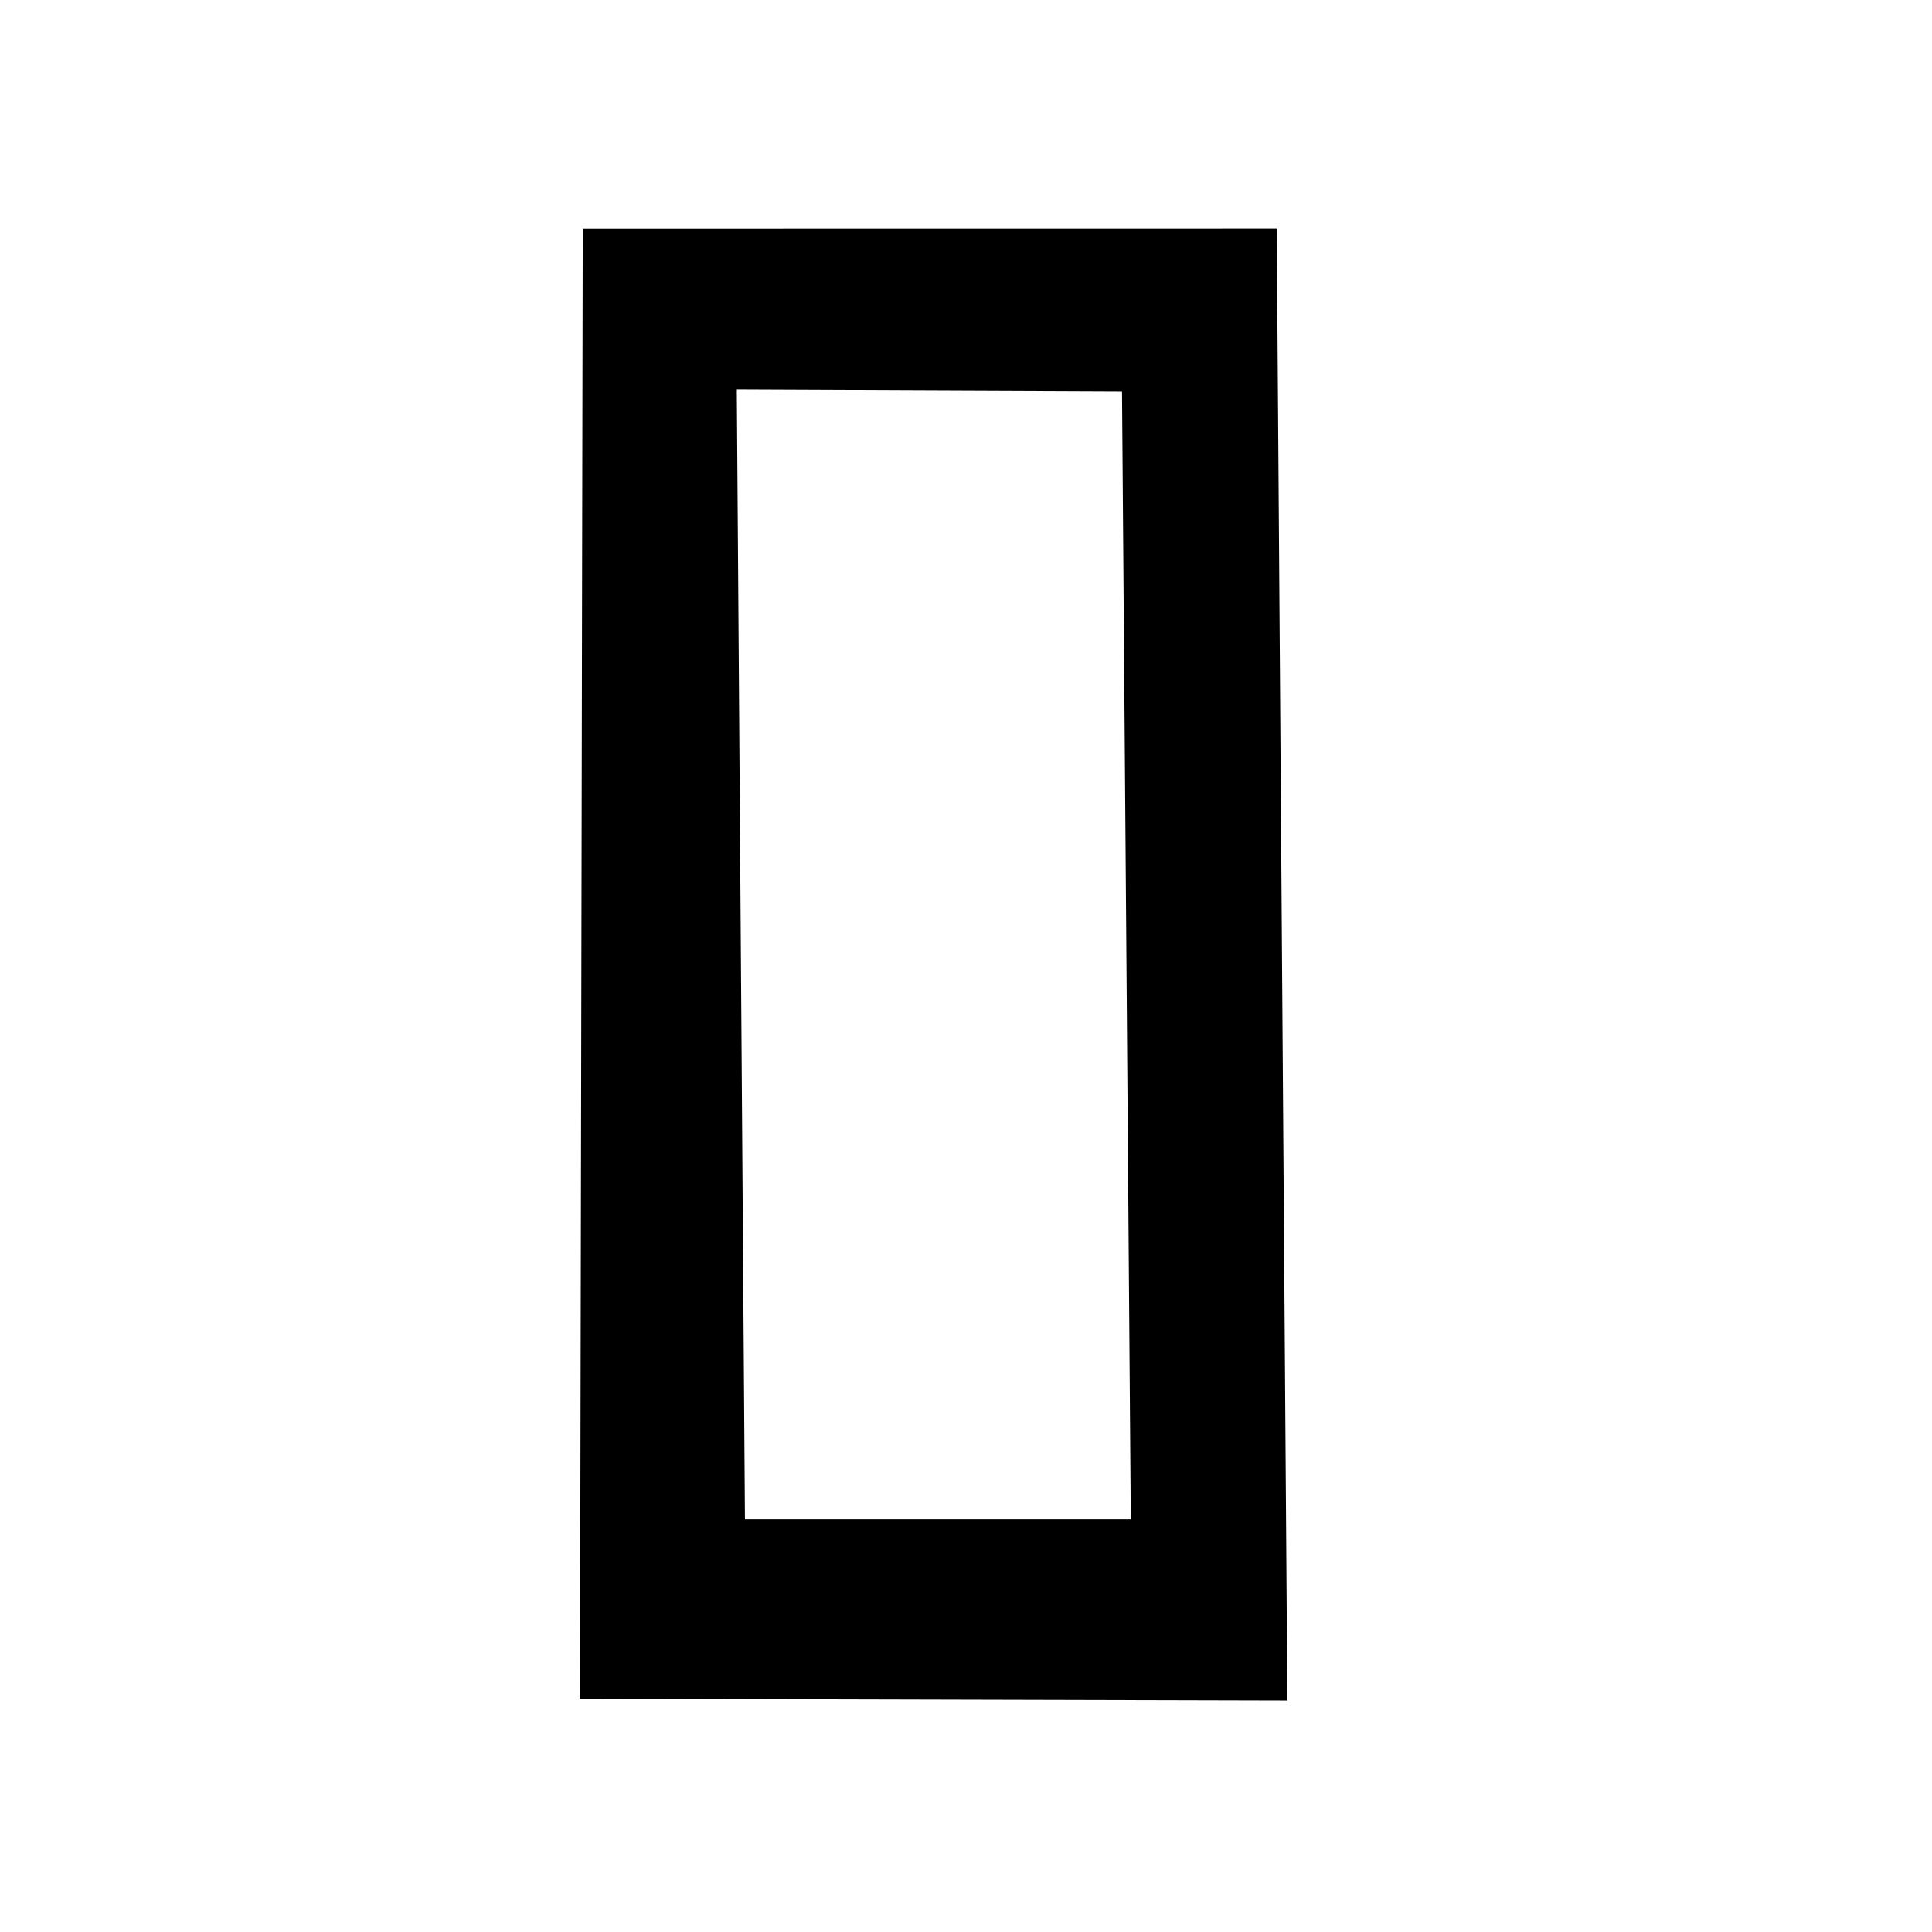 <svg width="24" height="24" xmlns="http://www.w3.org/2000/svg" version="1.1">

 <g>
  <title>Layer 1</title>
  <path id="svg_1" d="m15.86,2.838l-8.621,0.001l-0.034,18.264l8.787,0.022m-6.839,-16.283l4.785,0.02l0.109,14.013l-4.793,0"/>
 </g>
</svg>